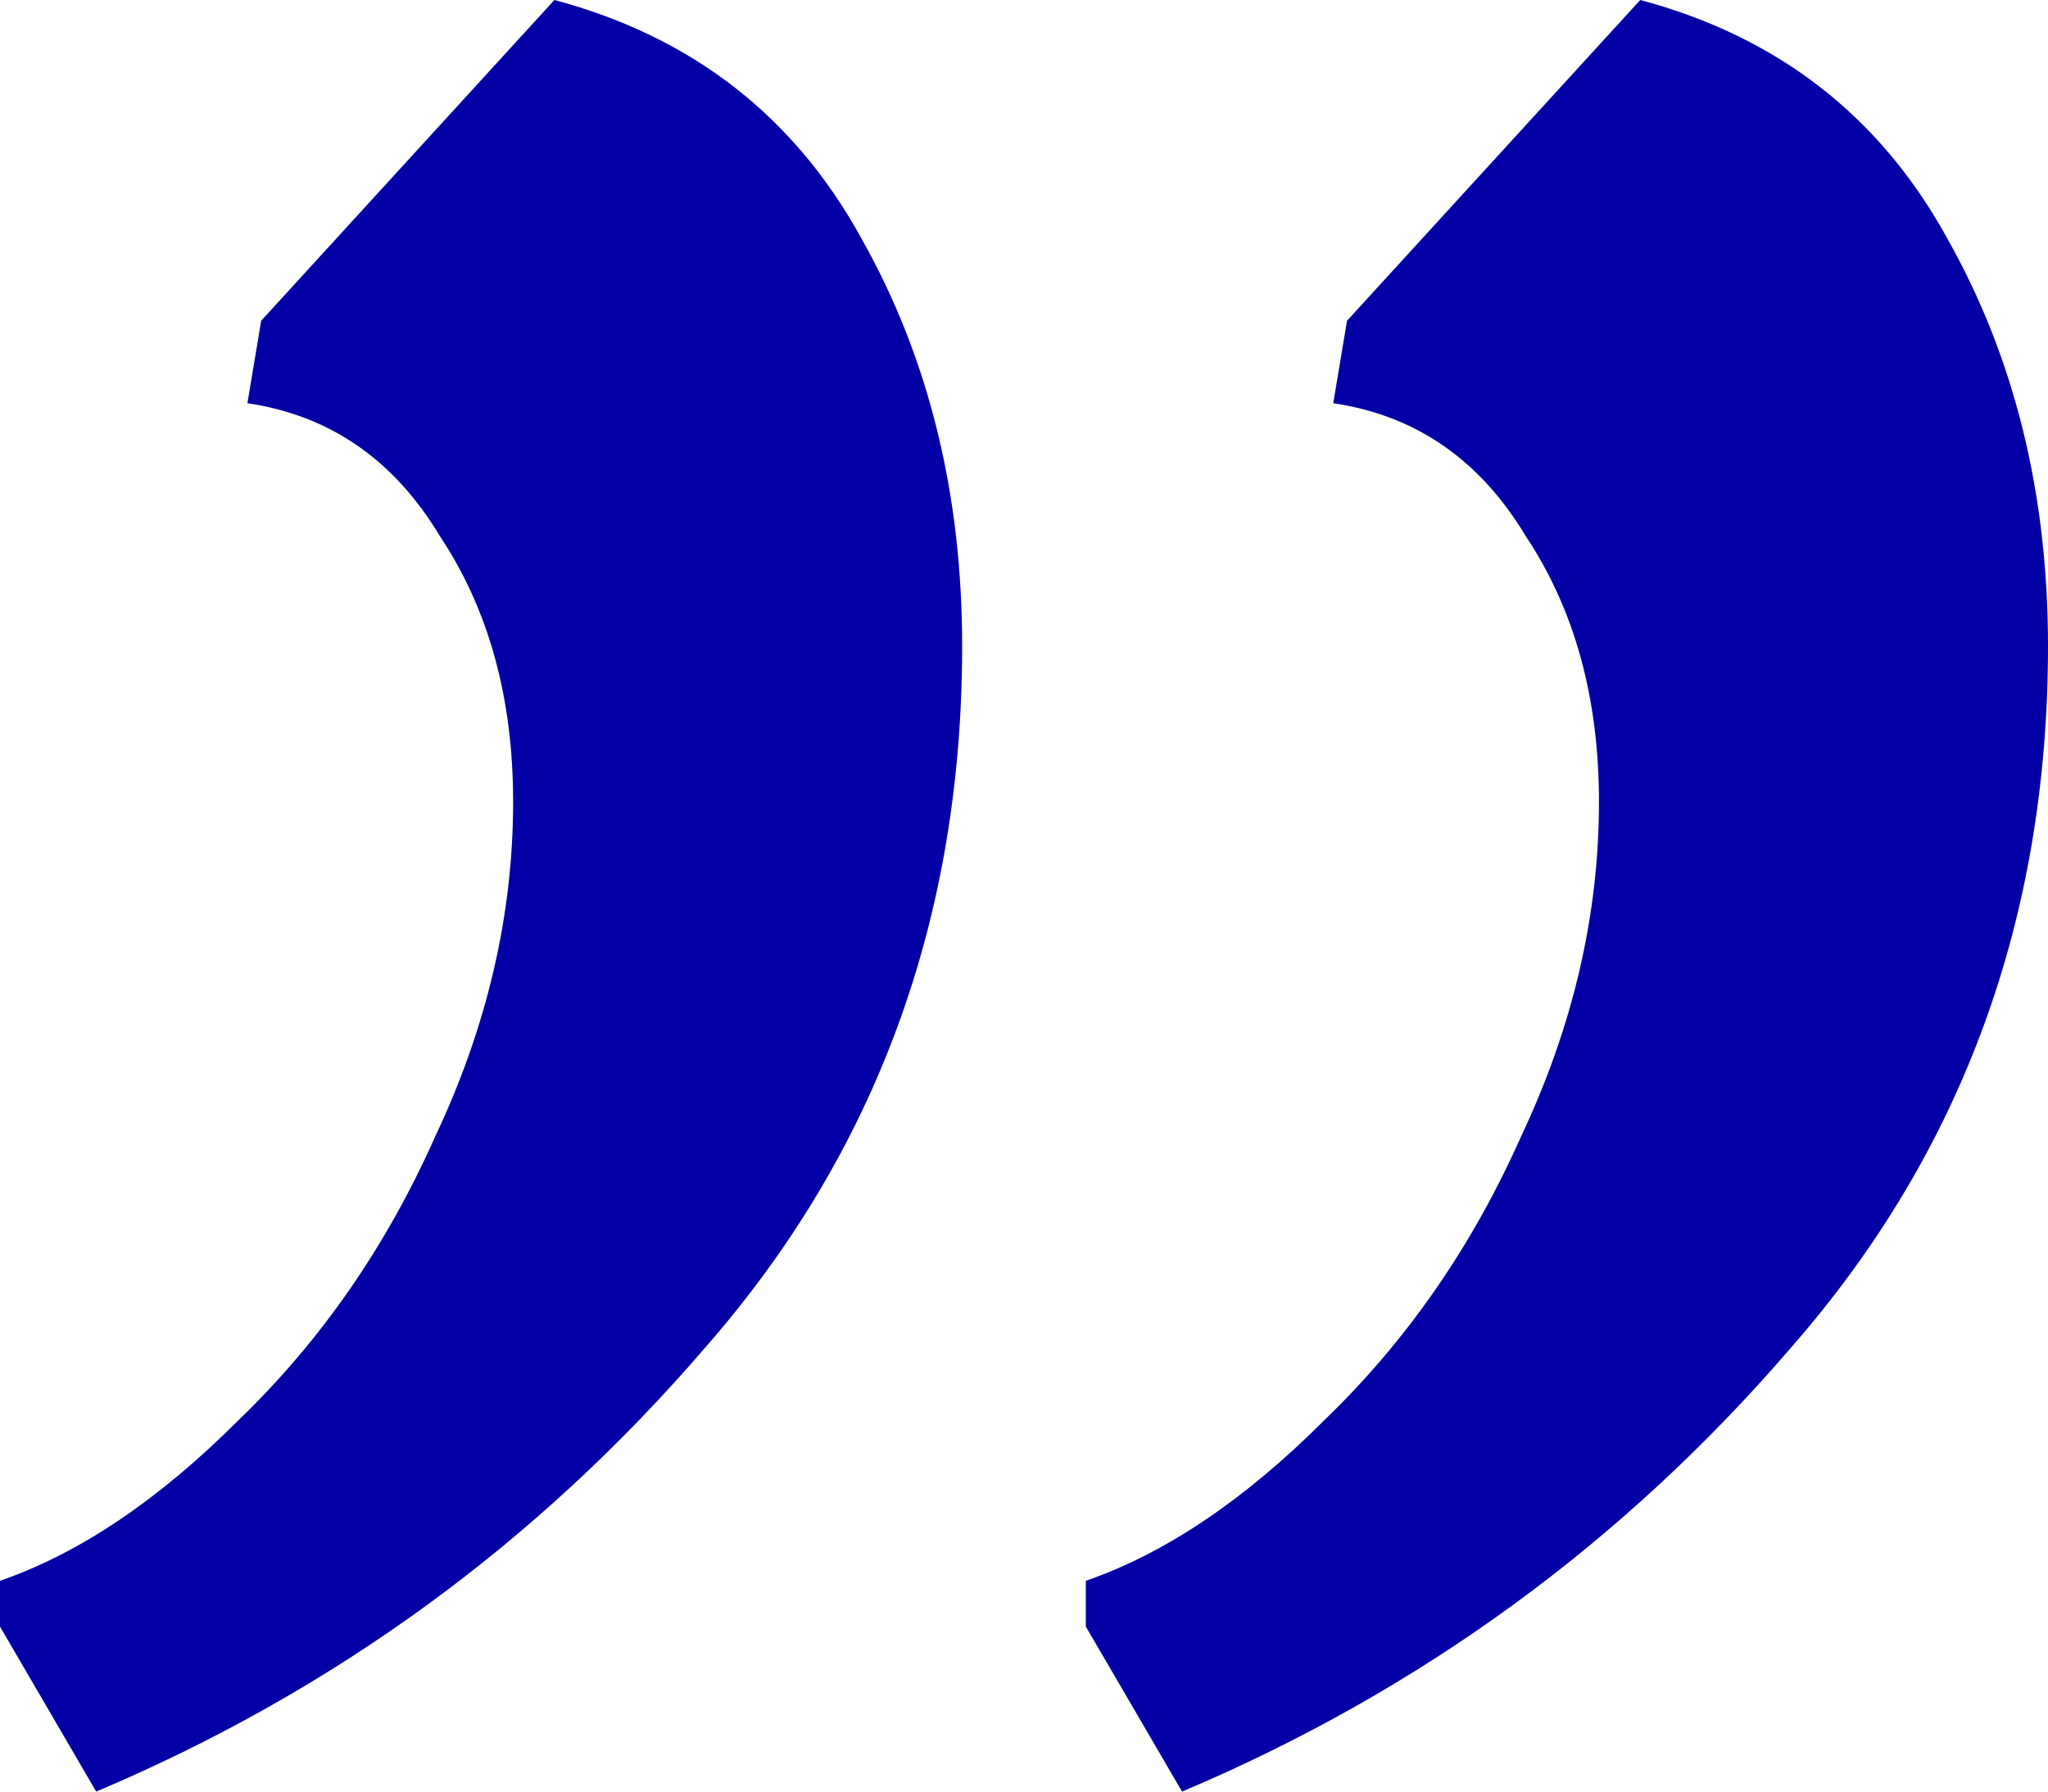 <svg width="40" height="35" viewBox="0 0 40 35" fill="none" xmlns="http://www.w3.org/2000/svg">
<path d="M32.036 0C34.72 0.716 36.719 2.268 38.031 4.655C39.344 6.982 40 9.638 40 12.621C40 17.933 38.33 22.498 34.989 26.317C31.708 30.136 27.741 33.031 23.087 35L21.208 31.777V30.882C22.759 30.345 24.31 29.301 25.861 27.749C27.472 26.198 28.755 24.348 29.709 22.2C30.723 20.051 31.23 17.873 31.23 15.665C31.23 13.636 30.753 11.905 29.799 10.473C28.904 8.981 27.651 8.116 26.04 7.877L26.309 6.266L32.036 0ZM10.828 0C13.512 0.716 15.511 2.268 16.823 4.655C18.136 6.982 18.792 9.638 18.792 12.621C18.792 17.933 17.122 22.498 13.781 26.317C10.5 30.136 6.532 33.031 1.879 35L0 31.777V30.882C1.551 30.345 3.102 29.301 4.653 27.749C6.264 26.198 7.547 24.348 8.501 22.2C9.515 20.051 10.022 17.873 10.022 15.665C10.022 13.636 9.545 11.905 8.591 10.473C7.696 8.981 6.443 8.116 4.832 7.877L5.101 6.266L10.828 0Z" fill="#0300A6"/>
</svg>

